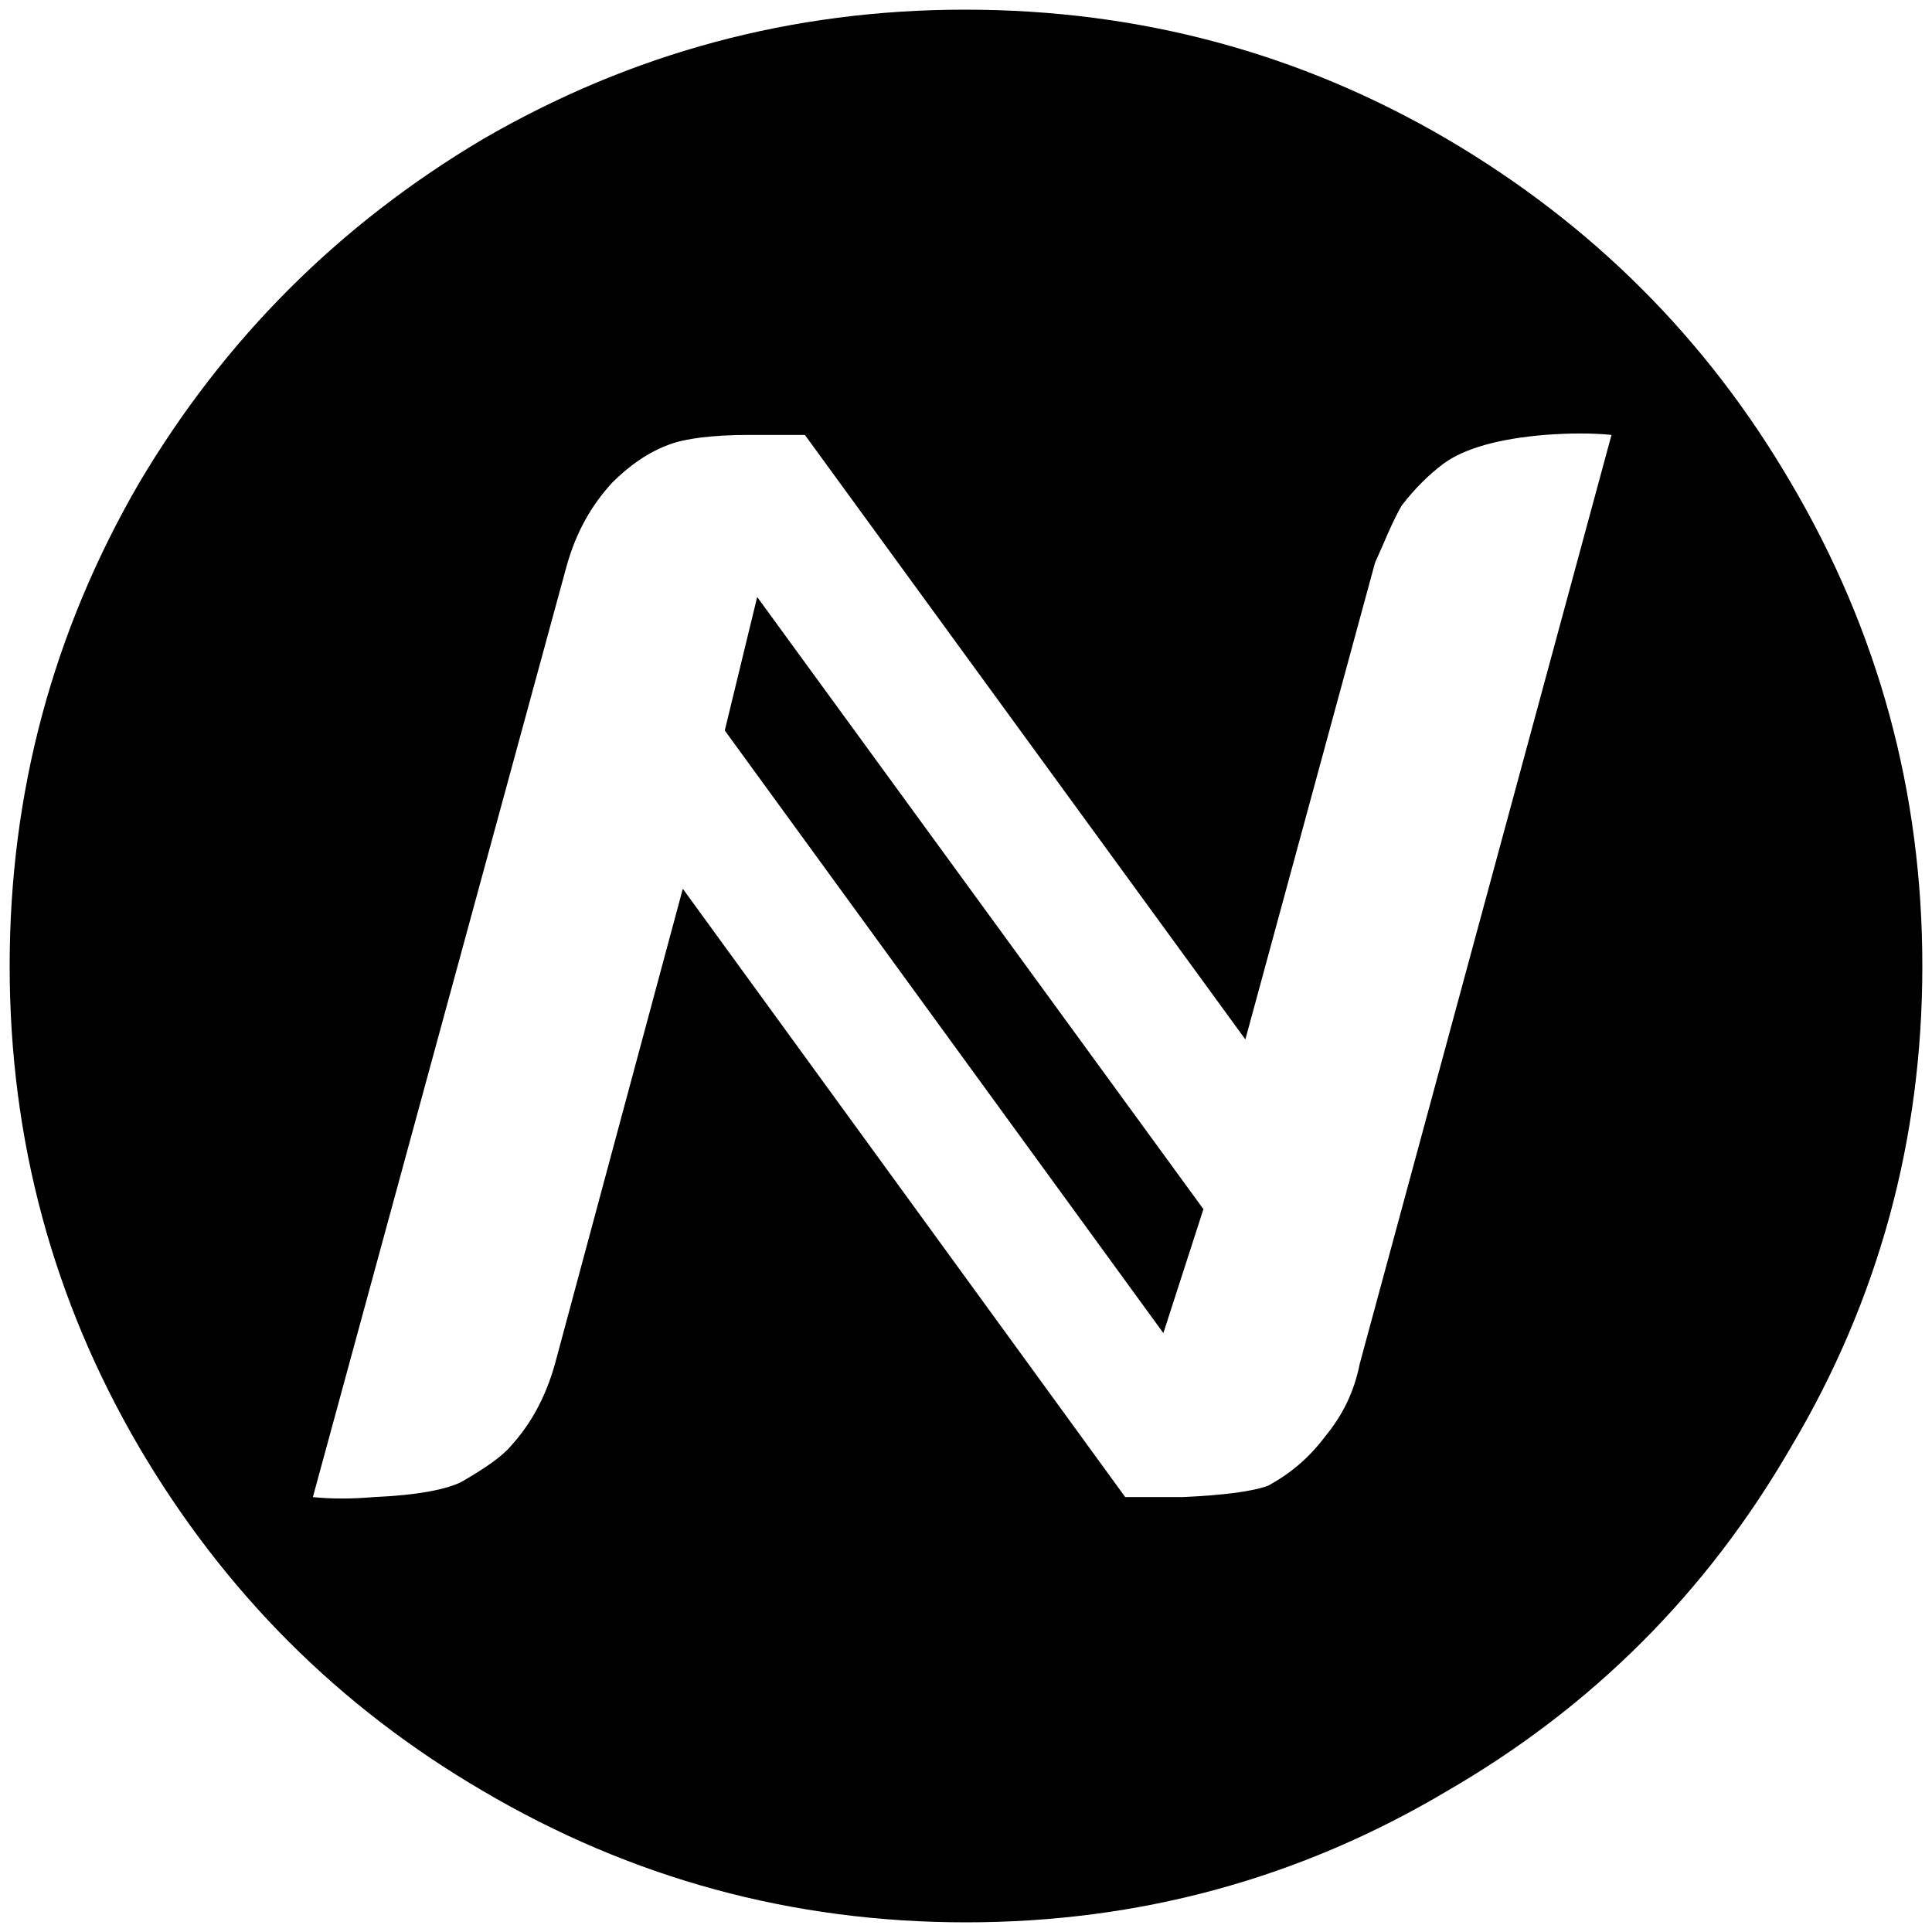 <svg xmlns="http://www.w3.org/2000/svg" viewBox="0 0 1000 1000"><path d="m391.92 309.008 230.966 316.84-20.727 64.157-227.02-311.904zM5 500c0-89.82 22.406-173.225 67.119-250.214 44.12-74.324 103.343-133.547 177.667-177.667C326.775 27.406 409.982 5 499.506 5c90.117 0 173.423 22.406 249.721 67.119 75.015 44.12 134.238 103.343 177.667 177.667C972.298 326.775 995 410.179 995 500c0 89.82-22.702 172.93-68.106 249.227-43.43 75.015-102.652 134.238-177.667 177.667C672.93 972.298 589.821 995 500 995c-89.82 0-173.225-22.702-250.214-68.106-74.324-43.43-133.547-102.652-177.667-177.667C27.406 672.93 5 589.821 5 500zm156.94 274.89c9.87.987 19.74.987 31.584 0 22.702-.987 37.508-3.948 45.404-7.896 11.845-6.91 20.728-12.832 25.663-18.754 9.87-10.857 17.767-24.676 22.702-42.442l66.132-245.773L582.418 774.89h29.61c21.716-.987 36.521-2.96 44.418-5.922 10.857-5.922 20.727-13.818 29.61-25.663 8.884-10.857 14.806-22.702 17.768-37.507L834.113 225.11c-9.87-.987-21.715-.987-34.547 0-23.689 1.974-41.455 6.909-52.313 14.805-7.896 5.922-14.805 12.832-21.715 21.715-3.948 6.91-6.909 13.819-9.87 20.728l-3.948 8.883-67.119 246.76L416.595 225.11h-28.624c-19.74 0-33.56 1.974-41.456 4.935-10.857 3.948-20.727 10.857-29.61 19.74-10.858 11.845-18.754 25.664-23.69 43.43z"/></svg>